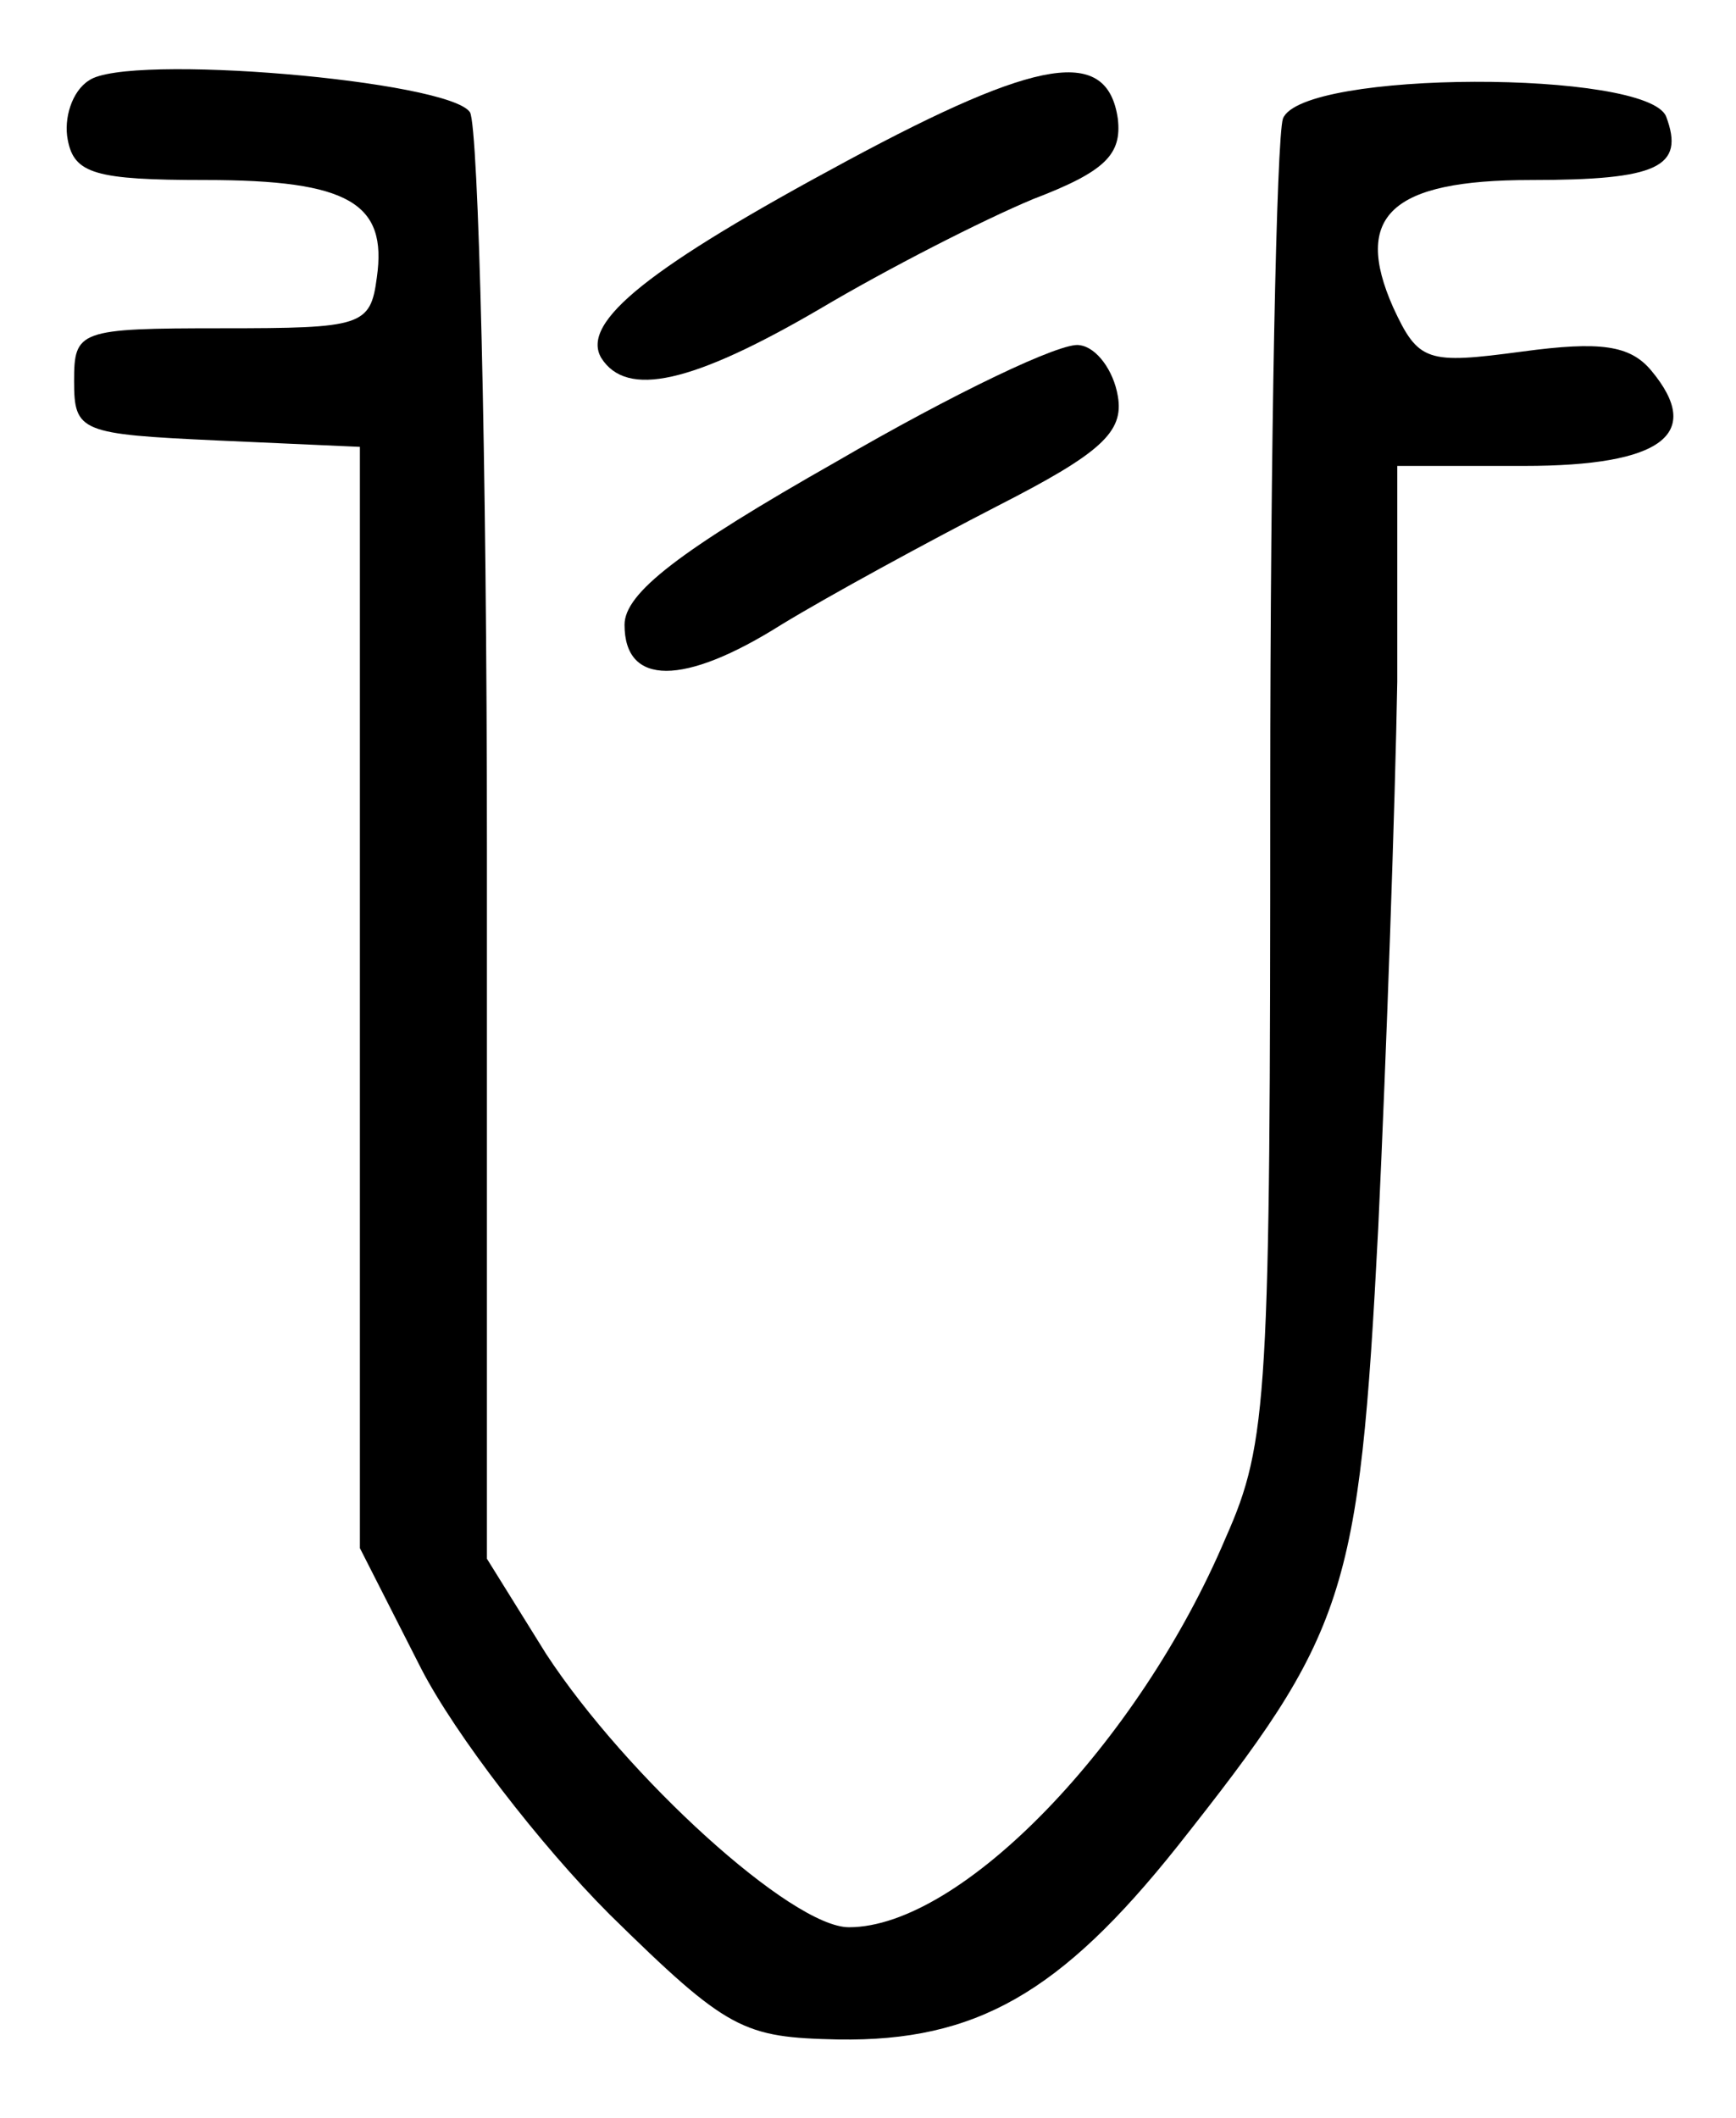 <?xml version="1.0" standalone="no"?>
<!DOCTYPE svg PUBLIC "-//W3C//DTD SVG 20010904//EN"
 "http://www.w3.org/TR/2001/REC-SVG-20010904/DTD/svg10.dtd">
<svg version="1.0" xmlns="http://www.w3.org/2000/svg"
 width="82pt" height="100pt" viewBox="0 0 82 100"
 preserveAspectRatio="xMidYMid meet">
<g transform="translate(0,100) scale(0.1,-0.1)"
fill="#000000" stroke="none">
<path d="M42 962 c-8 -5 -12 -18 -10 -28 3 -16 13 -19 65 -19 68 0 86 -11 81
-46 -3 -23 -7 -24 -73 -24 -68 0 -70 -1 -70 -25 0 -24 3 -25 68 -28 l67 -3 0
-260 0 -260 29 -57 c16 -31 56 -83 89 -116 56 -55 63 -58 108 -59 65 -1 105
22 160 91 80 101 86 118 95 292 4 85 8 201 9 258 l0 102 60 0 c65 0 85 15 60
45 -10 12 -24 14 -61 9 -45 -6 -49 -5 -61 21 -19 43 -1 60 65 60 60 0 73 6 64
30 -9 22 -172 22 -181 -1 -3 -9 -6 -152 -6 -319 0 -284 -1 -306 -21 -351 -41
-97 -125 -184 -178 -184 -27 0 -105 71 -143 129 l-28 45 0 335 c0 185 -4 341
-8 348 -10 15 -162 28 -180 15z"/>
<path d="M400 924 c-93 -50 -126 -76 -116 -93 12 -19 43 -12 103 23 32 19 77
42 101 52 34 13 42 21 40 38 -5 34 -37 29 -128 -20z"/>
<path d="M395 782 c-74 -42 -100 -62 -100 -77 0 -29 28 -29 74 0 23 14 69 39
102 56 49 25 60 35 57 52 -2 12 -10 23 -18 24 -8 2 -60 -23 -115 -55z"/>
</g>
</svg>
